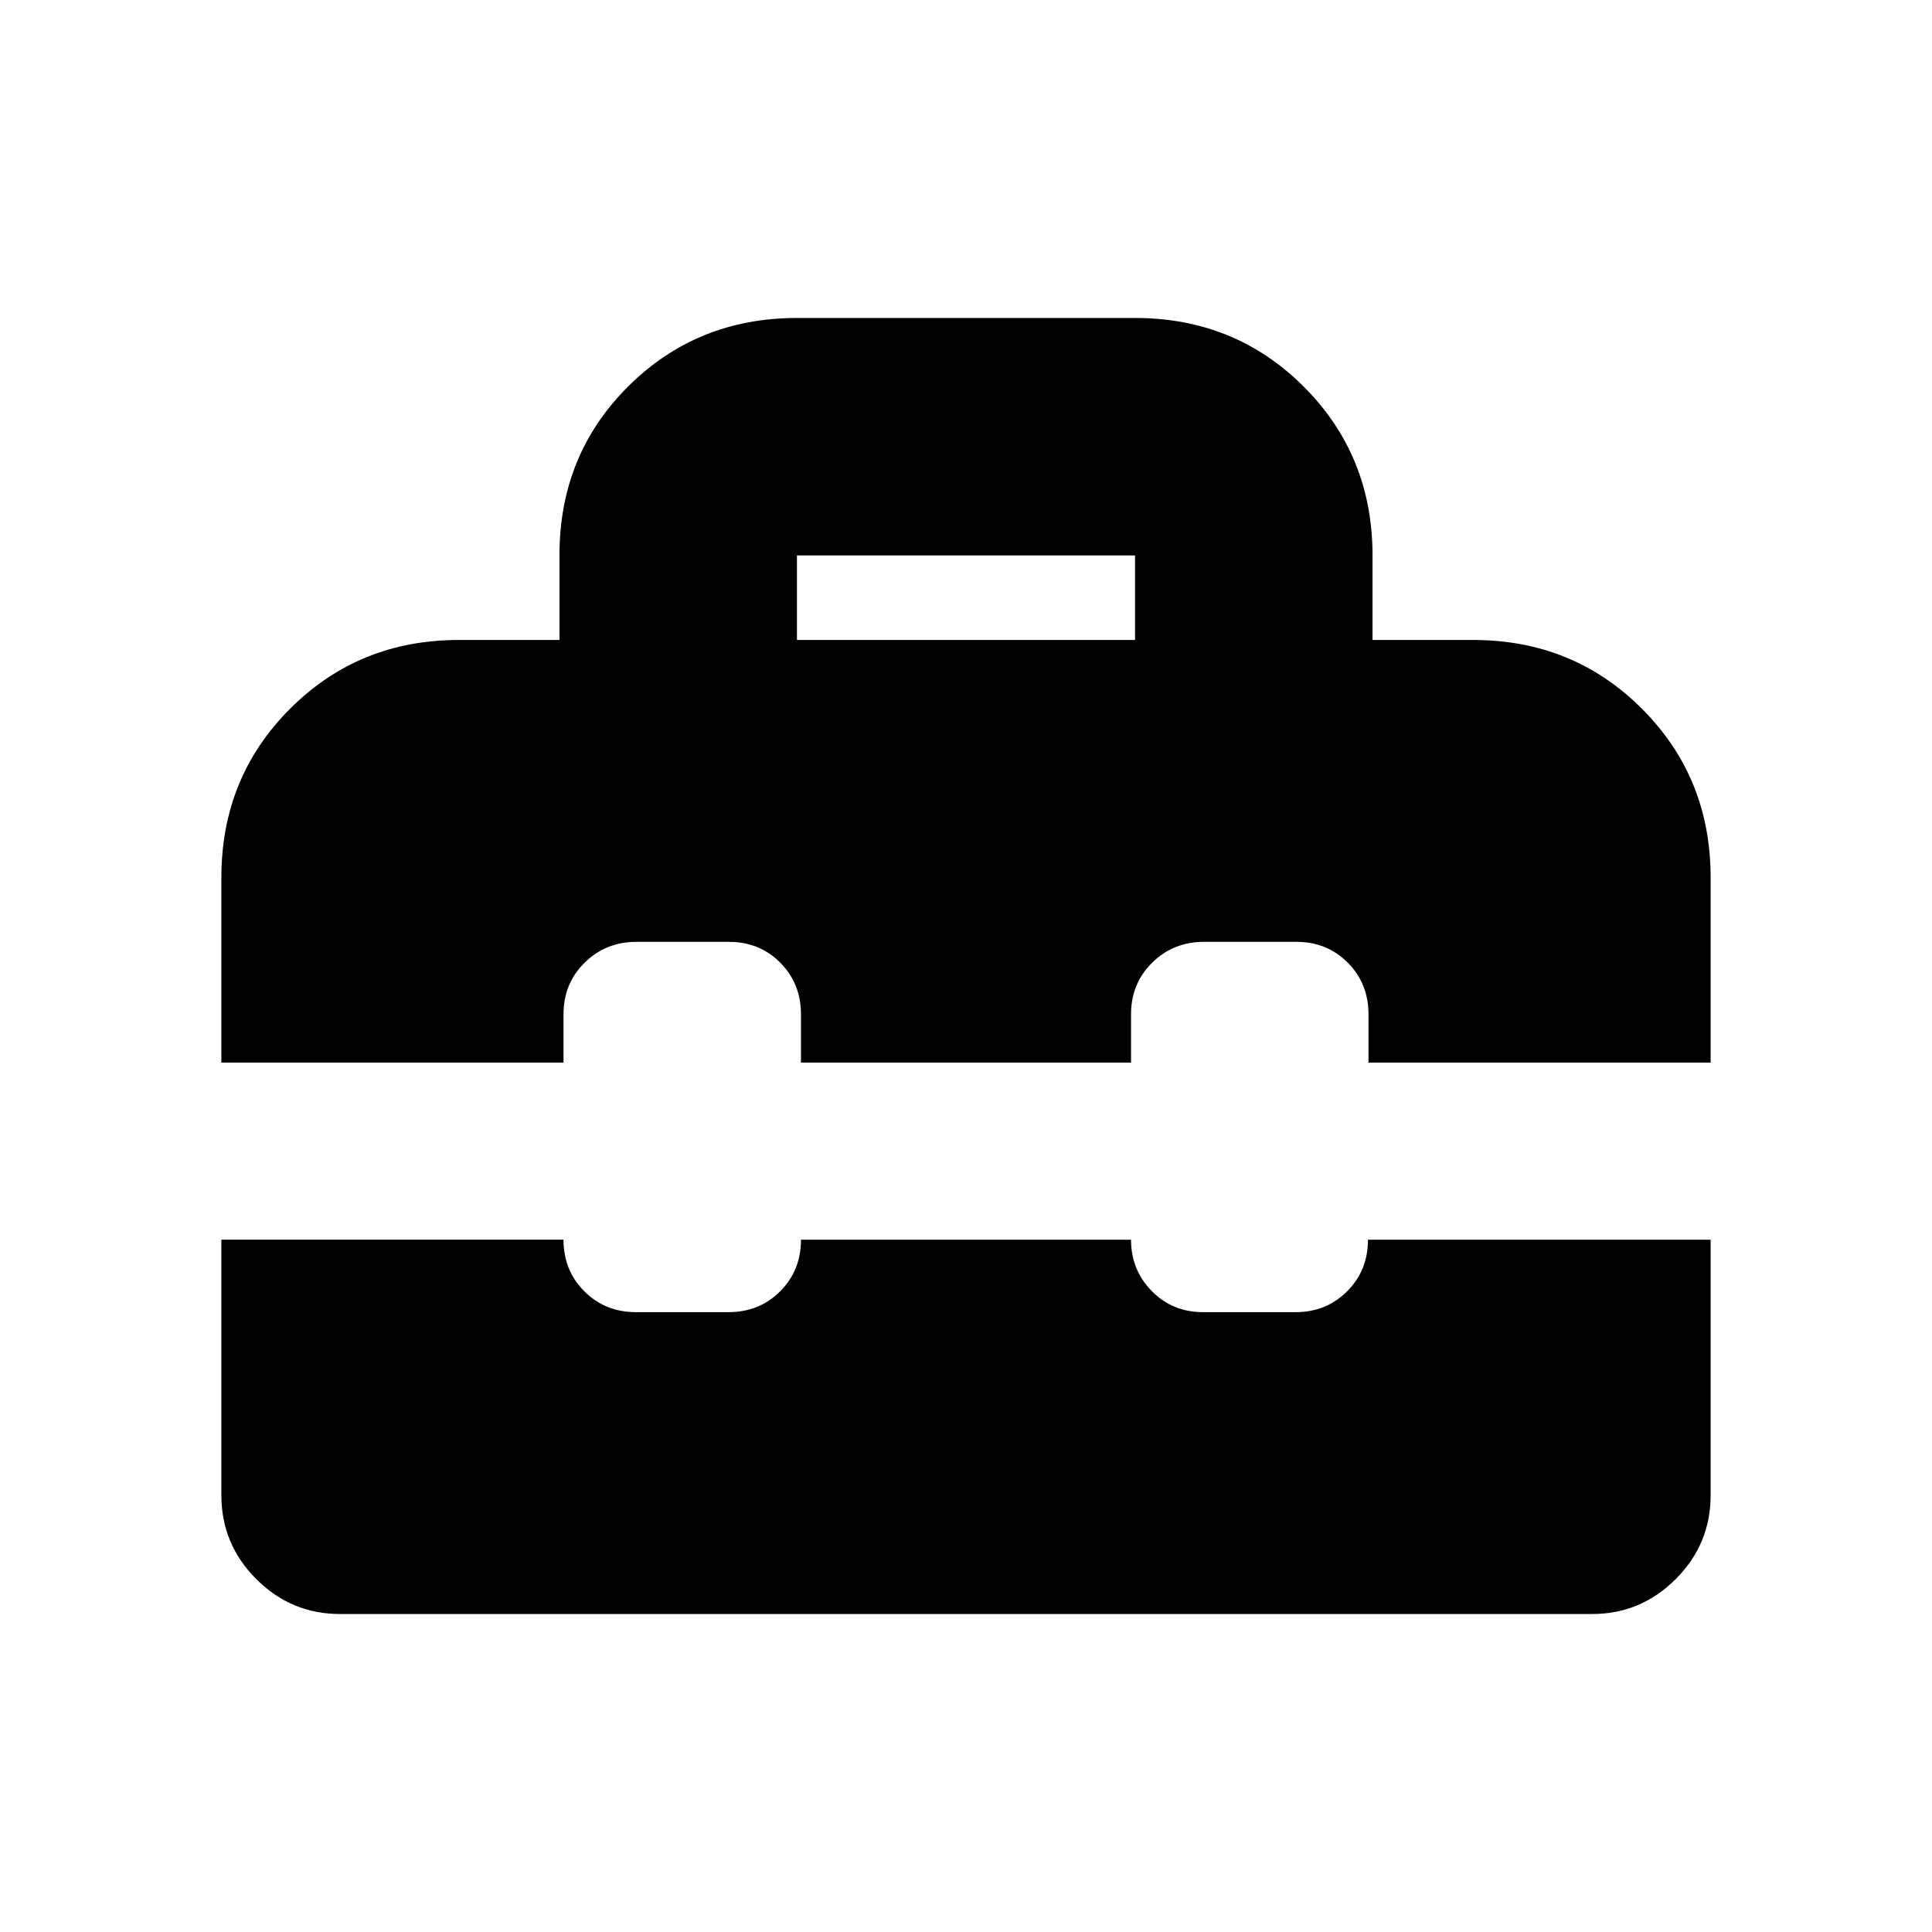 <svg xmlns="http://www.w3.org/2000/svg" height="20" viewBox="0 -960 960 960" width="20"><path d="M396-642h168v-42H396v42ZM169-158q-24.3 0-41.65-17.35Q110-192.7 110-217v-127h170q0 15.3 10.35 25.65Q300.7-308 316-308h46q15.3 0 25.65-10.35Q398-328.7 398-344h164q0 15 10.29 25.5t25.5 10.5h46q15.21 0 25.58-10.35 10.37-10.35 10.37-25.65H850v127q0 24.3-17.35 41.65Q815.3-158 791-158H169Zm-59-274v-92q0-49.7 34.15-83.85Q178.3-642 228-642h50v-42.21Q278-734 312.15-768q34.15-34 83.85-34h168q49.7 0 83.85 34.15Q682-733.7 682-684v42h50q49.7 0 83.85 34.15Q850-573.7 850-524v92H680v-24q0-15.3-10.29-25.65Q659.42-492 644.21-492h-46q-15.21 0-25.71 10.35T562-456v24H398v-24q0-15.3-10.29-25.65Q377.42-492 362.21-492h-46q-15.21 0-25.71 10.35T280-456v24H110Z"/></svg>